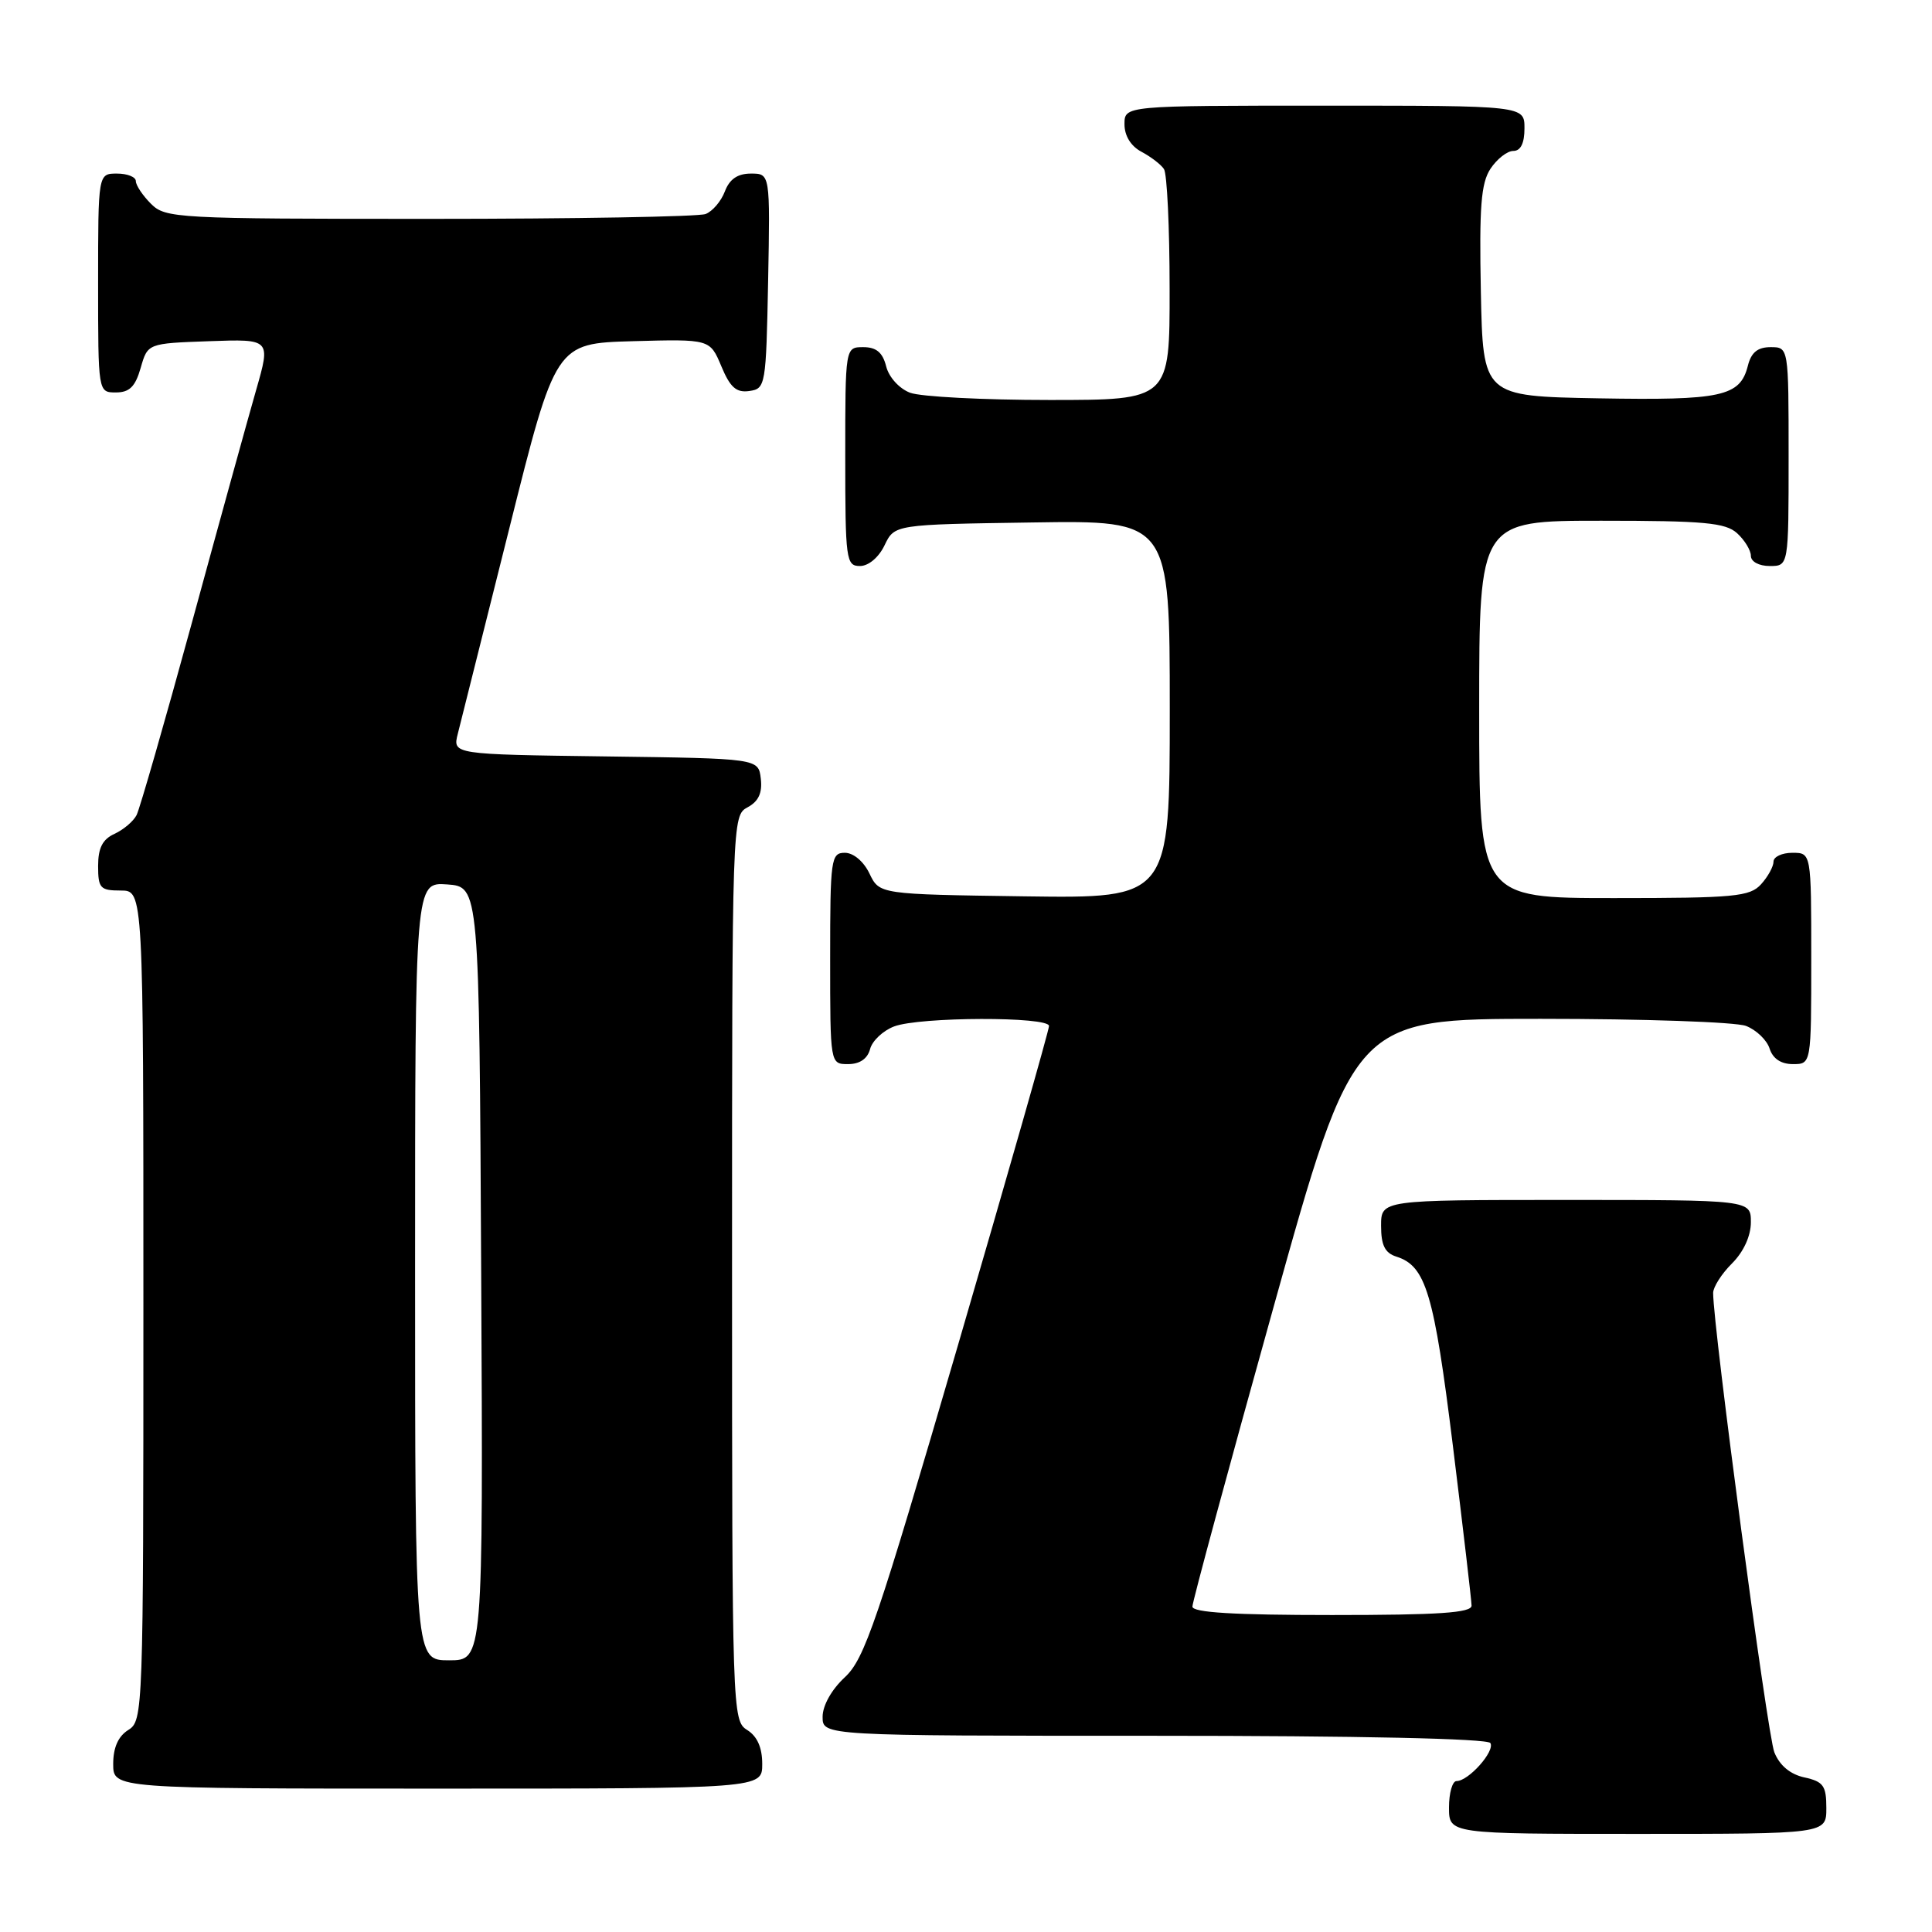<?xml version="1.0" encoding="UTF-8" standalone="no"?>
<!DOCTYPE svg PUBLIC "-//W3C//DTD SVG 1.1//EN" "http://www.w3.org/Graphics/SVG/1.1/DTD/svg11.dtd" >
<svg xmlns="http://www.w3.org/2000/svg" xmlns:xlink="http://www.w3.org/1999/xlink" version="1.1" viewBox="0 0 256 256">
 <g >
 <path fill="currentColor"
d=" M 242.00 239.58 C 242.00 236.62 241.61 236.07 239.10 235.52 C 237.22 235.11 235.81 233.94 235.11 232.19 C 234.20 229.96 227.00 175.87 227.00 171.32 C 227.00 170.55 228.12 168.78 229.50 167.41 C 231.04 165.87 232.00 163.77 232.00 161.95 C 232.00 159.00 232.00 159.00 207.50 159.00 C 183.00 159.00 183.00 159.00 183.00 162.43 C 183.00 165.00 183.51 166.03 185.03 166.51 C 188.94 167.75 190.01 171.34 192.52 191.62 C 193.87 202.56 194.98 212.06 194.99 212.75 C 195.00 213.71 190.64 214.00 176.50 214.00 C 163.51 214.00 158.00 213.67 158.00 212.88 C 158.00 212.26 162.81 194.49 168.70 173.38 C 179.39 135.00 179.39 135.00 204.13 135.00 C 217.74 135.00 229.99 135.42 231.35 135.94 C 232.71 136.46 234.12 137.81 234.48 138.94 C 234.91 140.28 235.99 141.00 237.57 141.00 C 240.00 141.00 240.00 141.00 240.00 127.00 C 240.00 113.00 240.00 113.00 237.50 113.00 C 236.12 113.00 235.00 113.53 235.00 114.17 C 235.00 114.82 234.26 116.17 233.35 117.17 C 231.86 118.81 229.86 119.00 213.85 119.00 C 196.00 119.00 196.00 119.00 196.00 94.00 C 196.00 69.00 196.00 69.00 212.17 69.00 C 225.82 69.00 228.63 69.26 230.17 70.65 C 231.18 71.57 232.00 72.92 232.00 73.65 C 232.00 74.42 233.07 75.00 234.50 75.00 C 237.00 75.00 237.00 75.00 237.00 60.50 C 237.00 46.00 237.00 46.00 234.61 46.00 C 232.90 46.00 232.04 46.70 231.60 48.47 C 230.57 52.54 228.14 53.07 211.77 52.78 C 196.50 52.50 196.50 52.50 196.22 38.62 C 196.00 27.41 196.24 24.28 197.49 22.37 C 198.35 21.07 199.71 20.00 200.52 20.00 C 201.50 20.00 202.00 18.98 202.00 17.00 C 202.00 14.00 202.00 14.00 175.50 14.00 C 149.00 14.00 149.00 14.00 149.00 16.46 C 149.00 18.00 149.85 19.37 151.25 20.11 C 152.49 20.77 153.83 21.79 154.23 22.40 C 154.64 23.00 154.98 30.14 154.98 38.25 C 155.00 53.00 155.00 53.00 139.07 53.00 C 130.30 53.00 121.99 52.57 120.59 52.04 C 119.15 51.49 117.78 49.98 117.42 48.54 C 116.96 46.71 116.12 46.00 114.39 46.00 C 112.00 46.00 112.00 46.00 112.00 60.50 C 112.00 74.20 112.11 75.00 113.95 75.00 C 115.08 75.00 116.44 73.86 117.21 72.25 C 118.53 69.50 118.53 69.50 136.76 69.23 C 155.00 68.95 155.00 68.95 155.00 94.00 C 155.00 119.04 155.00 119.04 135.76 118.77 C 116.53 118.50 116.53 118.50 115.21 115.75 C 114.44 114.14 113.08 113.00 111.95 113.00 C 110.11 113.00 110.00 113.80 110.00 127.00 C 110.00 141.00 110.00 141.00 112.38 141.00 C 113.92 141.00 114.95 140.29 115.29 139.01 C 115.57 137.92 117.00 136.57 118.47 136.01 C 121.86 134.72 139.00 134.68 139.00 135.95 C 139.00 136.48 133.58 155.49 126.95 178.20 C 116.22 214.95 114.57 219.80 111.95 222.24 C 110.19 223.87 109.00 225.99 109.00 227.49 C 109.00 230.00 109.00 230.00 152.94 230.00 C 180.05 230.00 197.11 230.37 197.48 230.96 C 198.13 232.02 194.60 236.00 193.00 236.00 C 192.45 236.00 192.00 237.57 192.00 239.50 C 192.00 243.00 192.00 243.00 217.00 243.00 C 242.00 243.00 242.00 243.00 242.00 239.58 Z  M 101.00 233.74 C 101.00 231.56 100.34 230.07 99.00 229.23 C 97.04 228.01 97.00 226.90 97.00 168.03 C 97.00 108.51 97.02 108.06 99.06 106.97 C 100.51 106.19 101.03 105.07 100.81 103.18 C 100.50 100.50 100.50 100.50 80.24 100.23 C 59.97 99.96 59.97 99.96 60.66 97.23 C 61.04 95.73 64.11 83.47 67.49 70.00 C 73.62 45.50 73.62 45.50 83.85 45.21 C 94.07 44.93 94.07 44.93 95.58 48.53 C 96.75 51.34 97.57 52.06 99.29 51.81 C 101.44 51.51 101.51 51.09 101.78 37.25 C 102.05 23.00 102.05 23.00 99.50 23.00 C 97.74 23.00 96.67 23.73 96.05 25.36 C 95.56 26.66 94.41 28.01 93.49 28.36 C 92.58 28.71 76.12 29.00 56.92 29.00 C 23.33 29.00 21.92 28.92 20.00 27.00 C 18.90 25.90 18.00 24.55 18.00 24.00 C 18.00 23.45 16.88 23.00 15.50 23.00 C 13.00 23.00 13.00 23.00 13.00 37.50 C 13.00 52.00 13.00 52.00 15.36 52.00 C 17.16 52.00 17.93 51.23 18.64 48.75 C 19.57 45.50 19.57 45.50 27.73 45.21 C 35.88 44.92 35.88 44.92 33.93 51.71 C 32.86 55.44 29.03 69.30 25.43 82.50 C 21.82 95.70 18.52 107.17 18.10 108.00 C 17.68 108.83 16.36 109.94 15.17 110.49 C 13.59 111.21 13.00 112.36 13.00 114.74 C 13.00 117.70 13.28 118.00 16.00 118.00 C 19.00 118.00 19.00 118.00 19.00 172.99 C 19.00 226.90 18.96 228.01 17.00 229.23 C 15.66 230.07 15.00 231.56 15.00 233.74 C 15.00 237.00 15.00 237.00 58.00 237.00 C 101.00 237.00 101.00 237.00 101.00 233.74 Z  M 55.00 168.44 C 55.00 116.89 55.00 116.89 59.25 117.19 C 63.50 117.50 63.50 117.50 63.76 168.75 C 64.02 220.00 64.02 220.00 59.51 220.00 C 55.00 220.00 55.00 220.00 55.00 168.44 Z "/>
</g>
</svg>